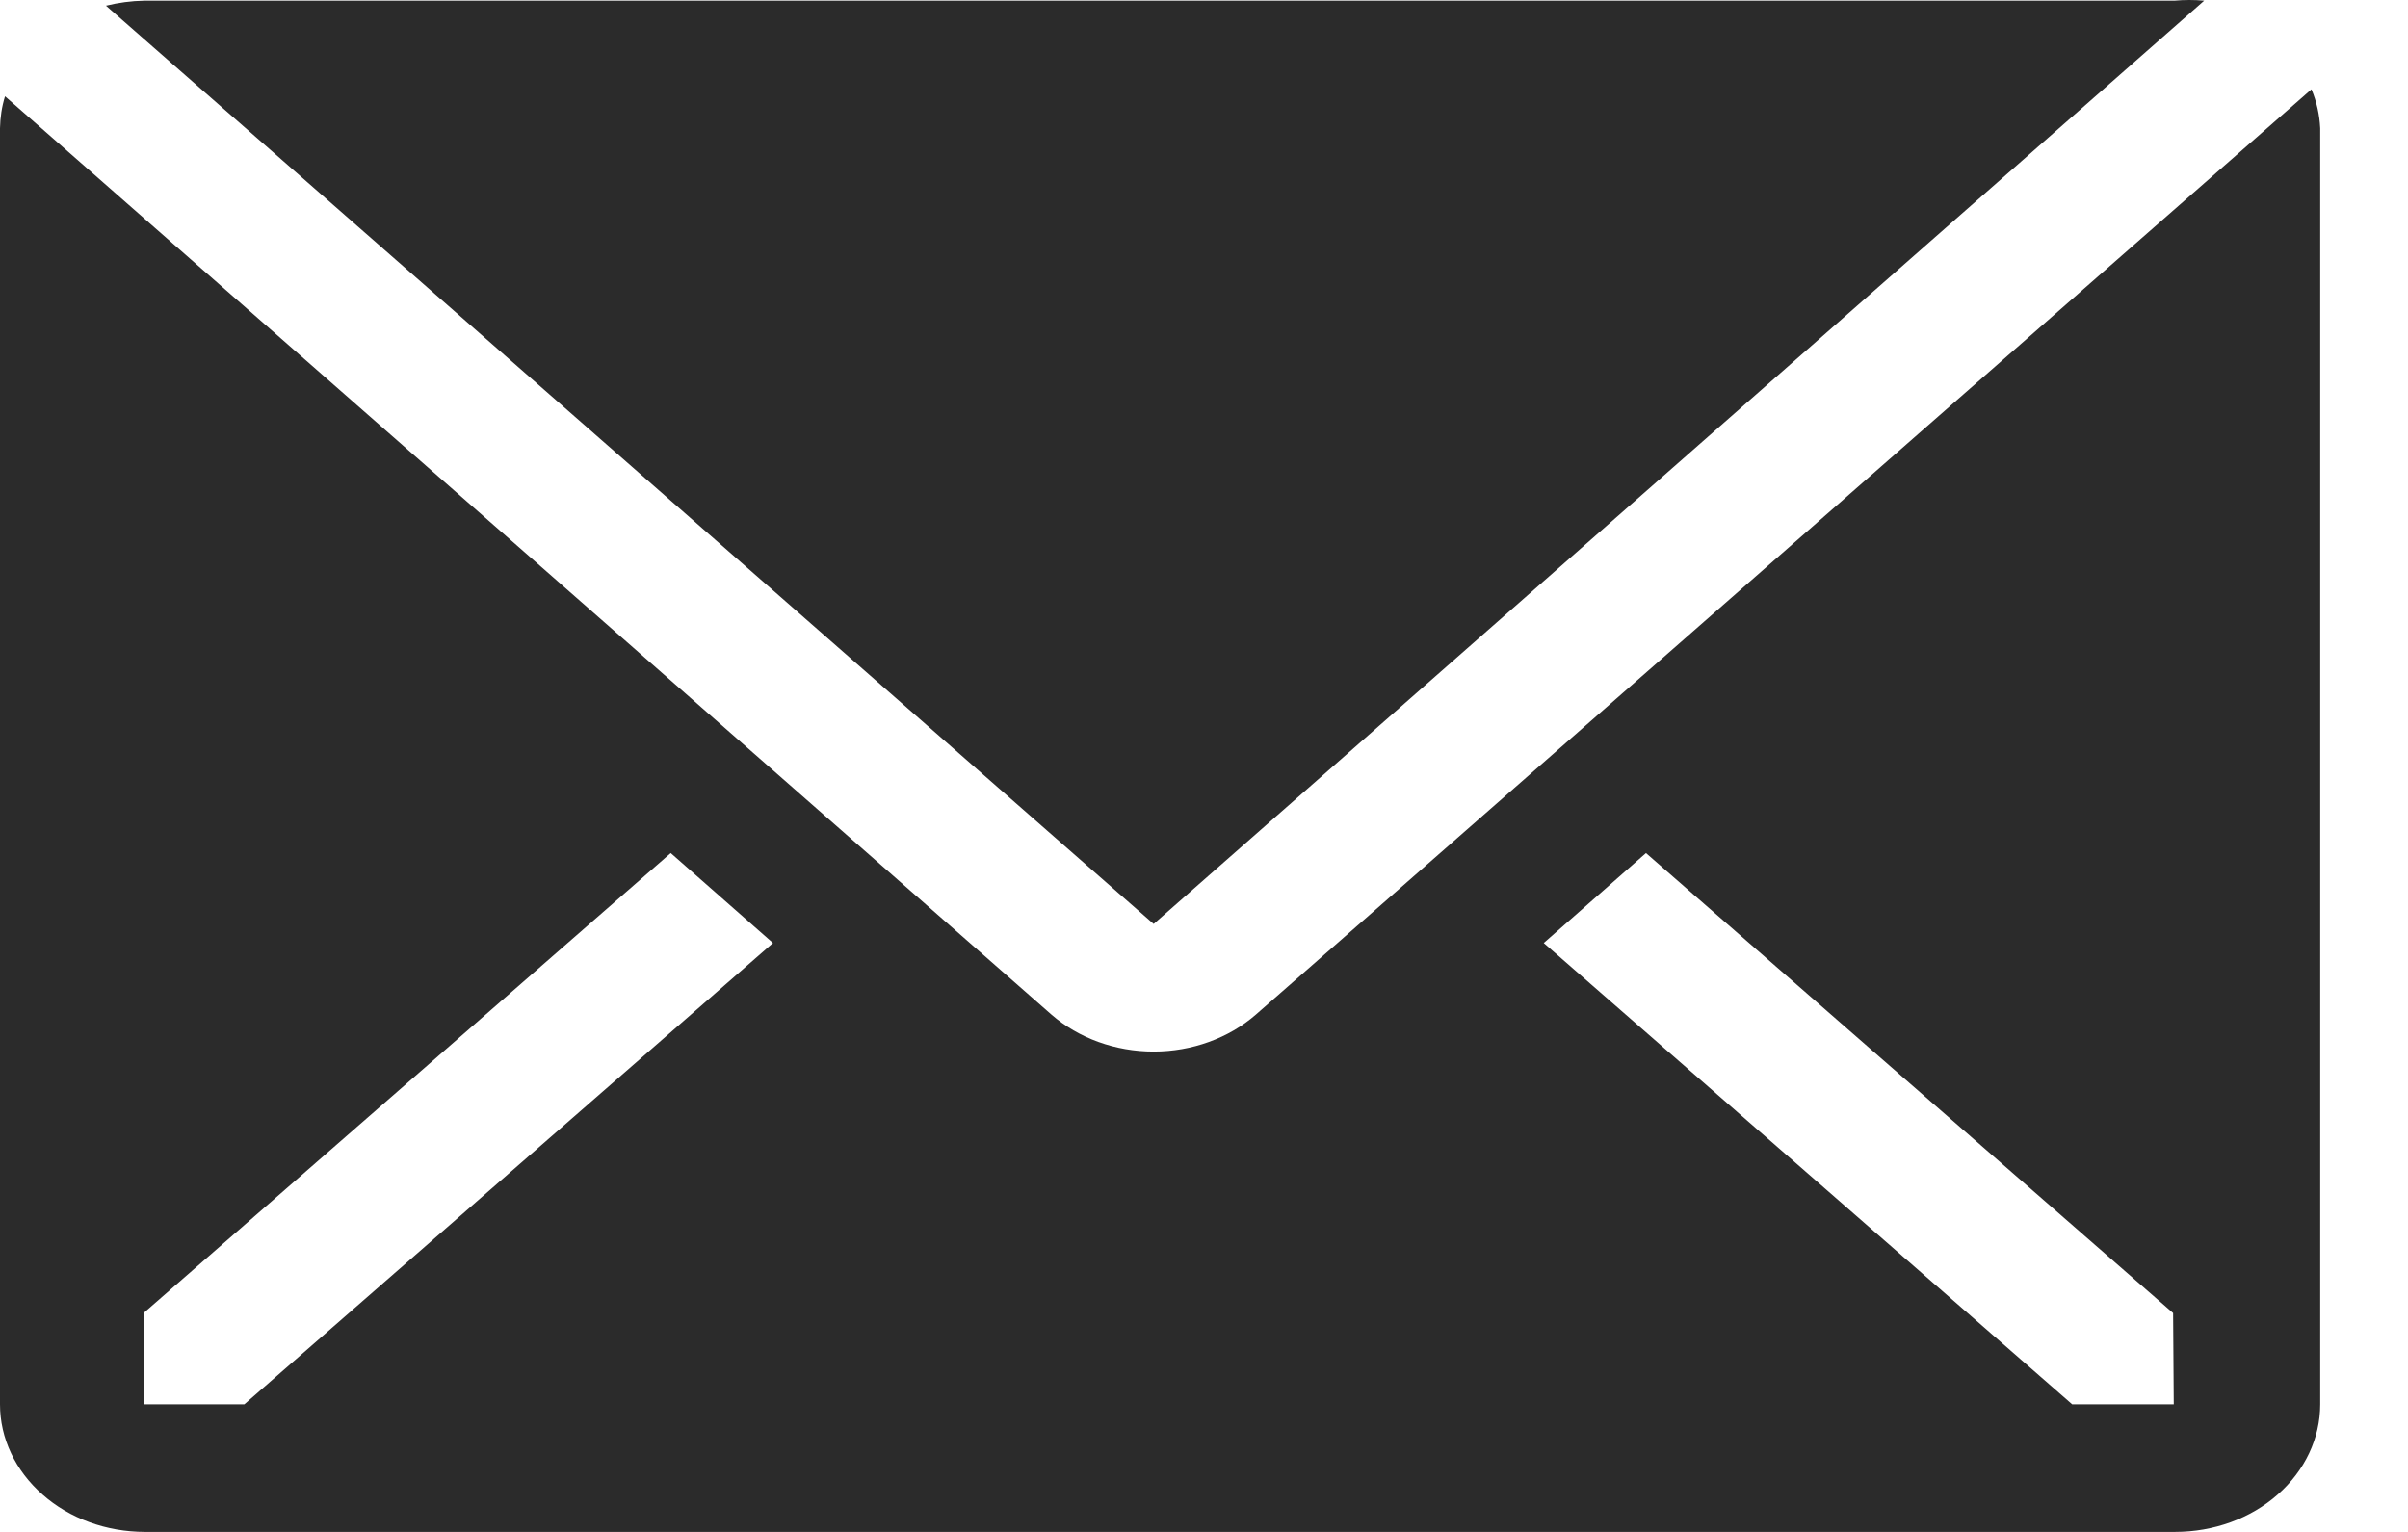 <svg width="11" height="7" viewBox="0 0 11 7" fill="none" xmlns="http://www.w3.org/2000/svg">
<path d="M10.069 0.003C10.024 -0.001 9.978 -0.001 9.933 0.003H0.659C0.6 0.004 0.541 0.012 0.484 0.026L5.27 4.222L10.069 0.003Z" fill="#2B2B2B"/>
<path d="M10.559 0.408L5.737 4.636C5.613 4.744 5.445 4.805 5.27 4.805C5.095 4.805 4.927 4.744 4.803 4.636L0.023 0.44C0.008 0.488 0.001 0.537 0 0.586V6.417C0 6.572 0.07 6.72 0.194 6.829C0.318 6.939 0.487 7 0.662 7H9.936C10.112 7 10.281 6.939 10.405 6.829C10.529 6.72 10.599 6.572 10.599 6.417V0.586C10.596 0.525 10.583 0.465 10.559 0.408ZM1.116 6.417H0.656V6L3.064 3.898L3.531 4.309L1.116 6.417ZM9.93 6.417H9.466L7.052 4.309L7.519 3.898L9.927 6L9.93 6.417Z" fill="#2B2B2B"/>
</svg>
